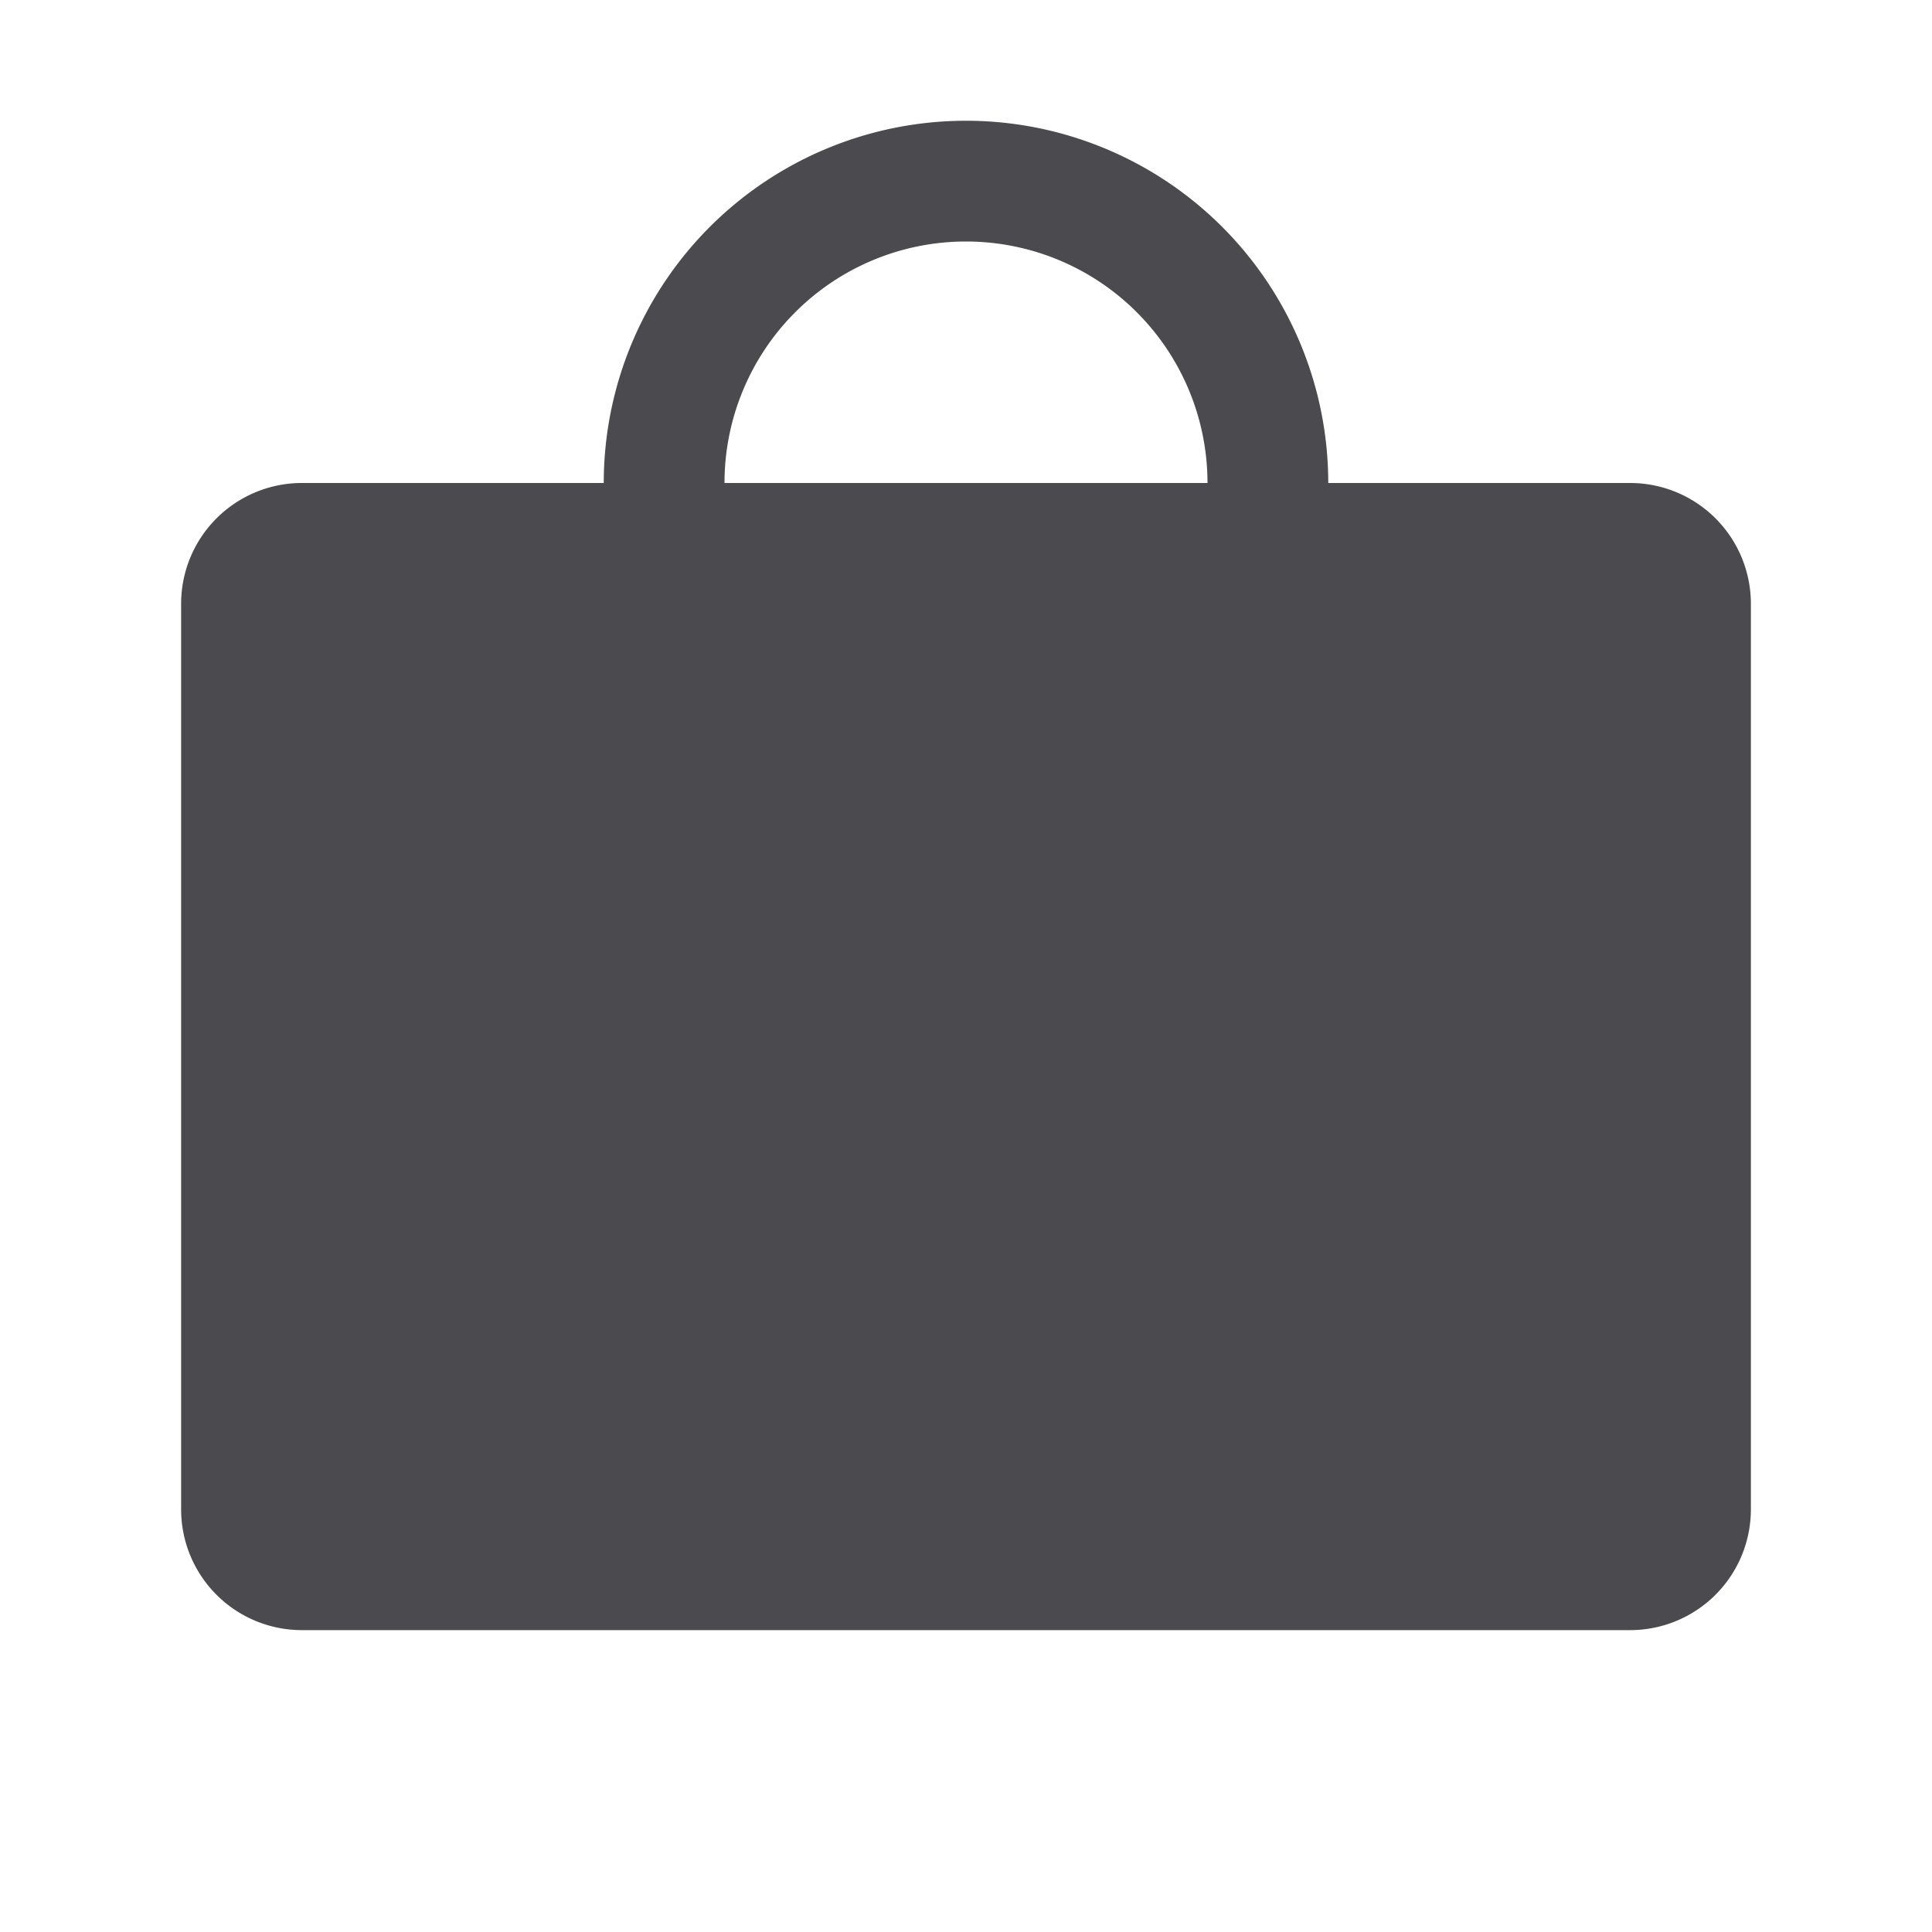 <svg xmlns="http://www.w3.org/2000/svg" width="32" height="32" fill="none" viewBox="0 0 32 32">
  <path fill="#4A4A4F" d="M27 8h-5a6 6 0 1 0-12 0H5a2 2 0 0 0-2 2v15a2 2 0 0 0 2 2h22a2 2 0 0 0 2-2V10a2 2 0 0 0-2-2ZM16 4a4 4 0 0 1 4 4h-8a4 4 0 0 1 4-4Z"/>
</svg>
